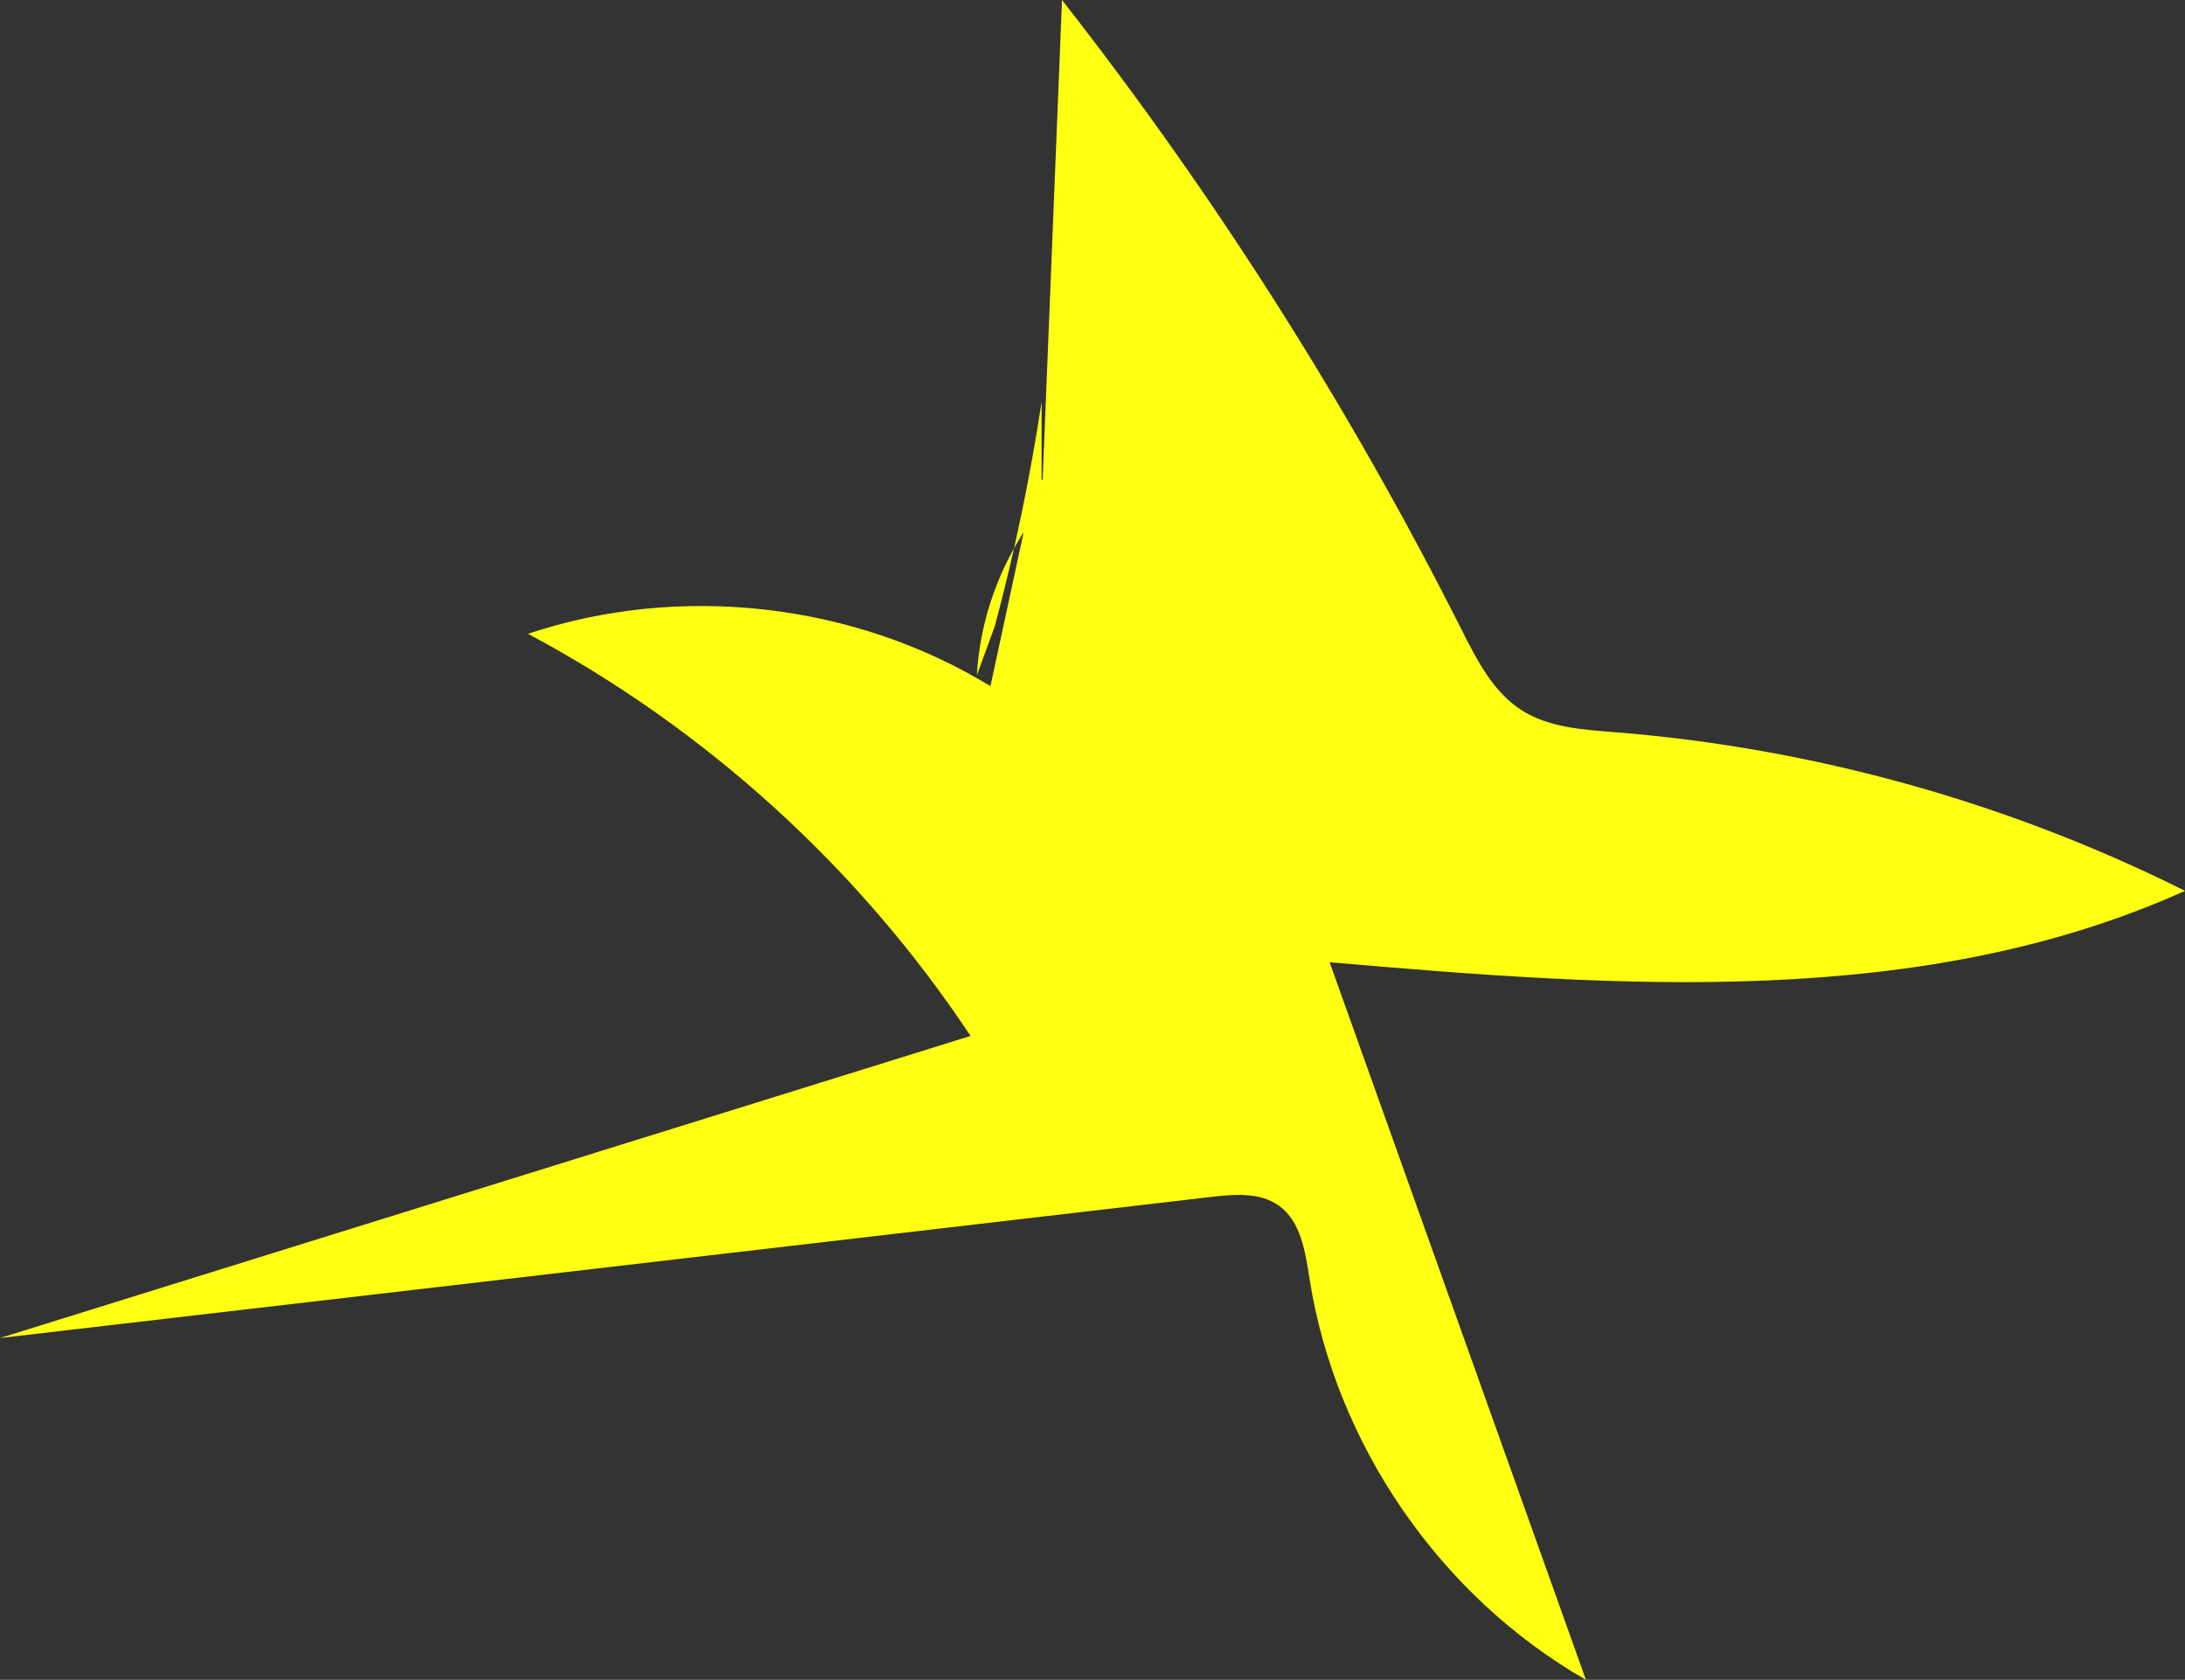 <?xml version="1.0" encoding="UTF-8"?>
<svg id="b" data-name="Layer 2" xmlns="http://www.w3.org/2000/svg" width="137.044" height="105.347" viewBox="0 0 137.044 105.347">
  <rect x="0" y="0" width="137.044" height="105.347" fill="#333333" stroke="none"/>
  <g id="c" data-name="Layer 1">
    <path d="M65.326,31.811c.428-10.604.855-21.208,1.283-31.811,9.627,12.294,18.035,25.542,25.061,39.487.955,1.894,1.965,3.895,3.75,5.042,1.709,1.099,3.842,1.229,5.867,1.39,12.409.988,24.622,4.386,35.758,9.95-16.551,7.46-35.564,6.041-53.651,4.476,5.358,15.001,10.717,30.002,16.075,45.003-9.128-5.229-15.684-14.732-17.331-25.122-.268-1.693-.531-3.614-1.924-4.612-1.189-.852-2.794-.719-4.246-.55-25.323,2.95-50.645,5.9-75.968,8.849,20.291-6.315,40.582-12.63,60.873-18.945-6.981-10.524-16.613-19.276-27.756-25.219,9.525-3.187,20.431-1.953,29.003,3.283.945-4.381,1.89-8.762,2.836-13.142l1.467.691c-3.044,3.141-4.909,7.399-5.153,11.765l1.123-3.071c1.24-4.633,2.221-9.334,2.937-14.076" fill="#ff1" events="visiblePainted" />
  </g>
</svg>